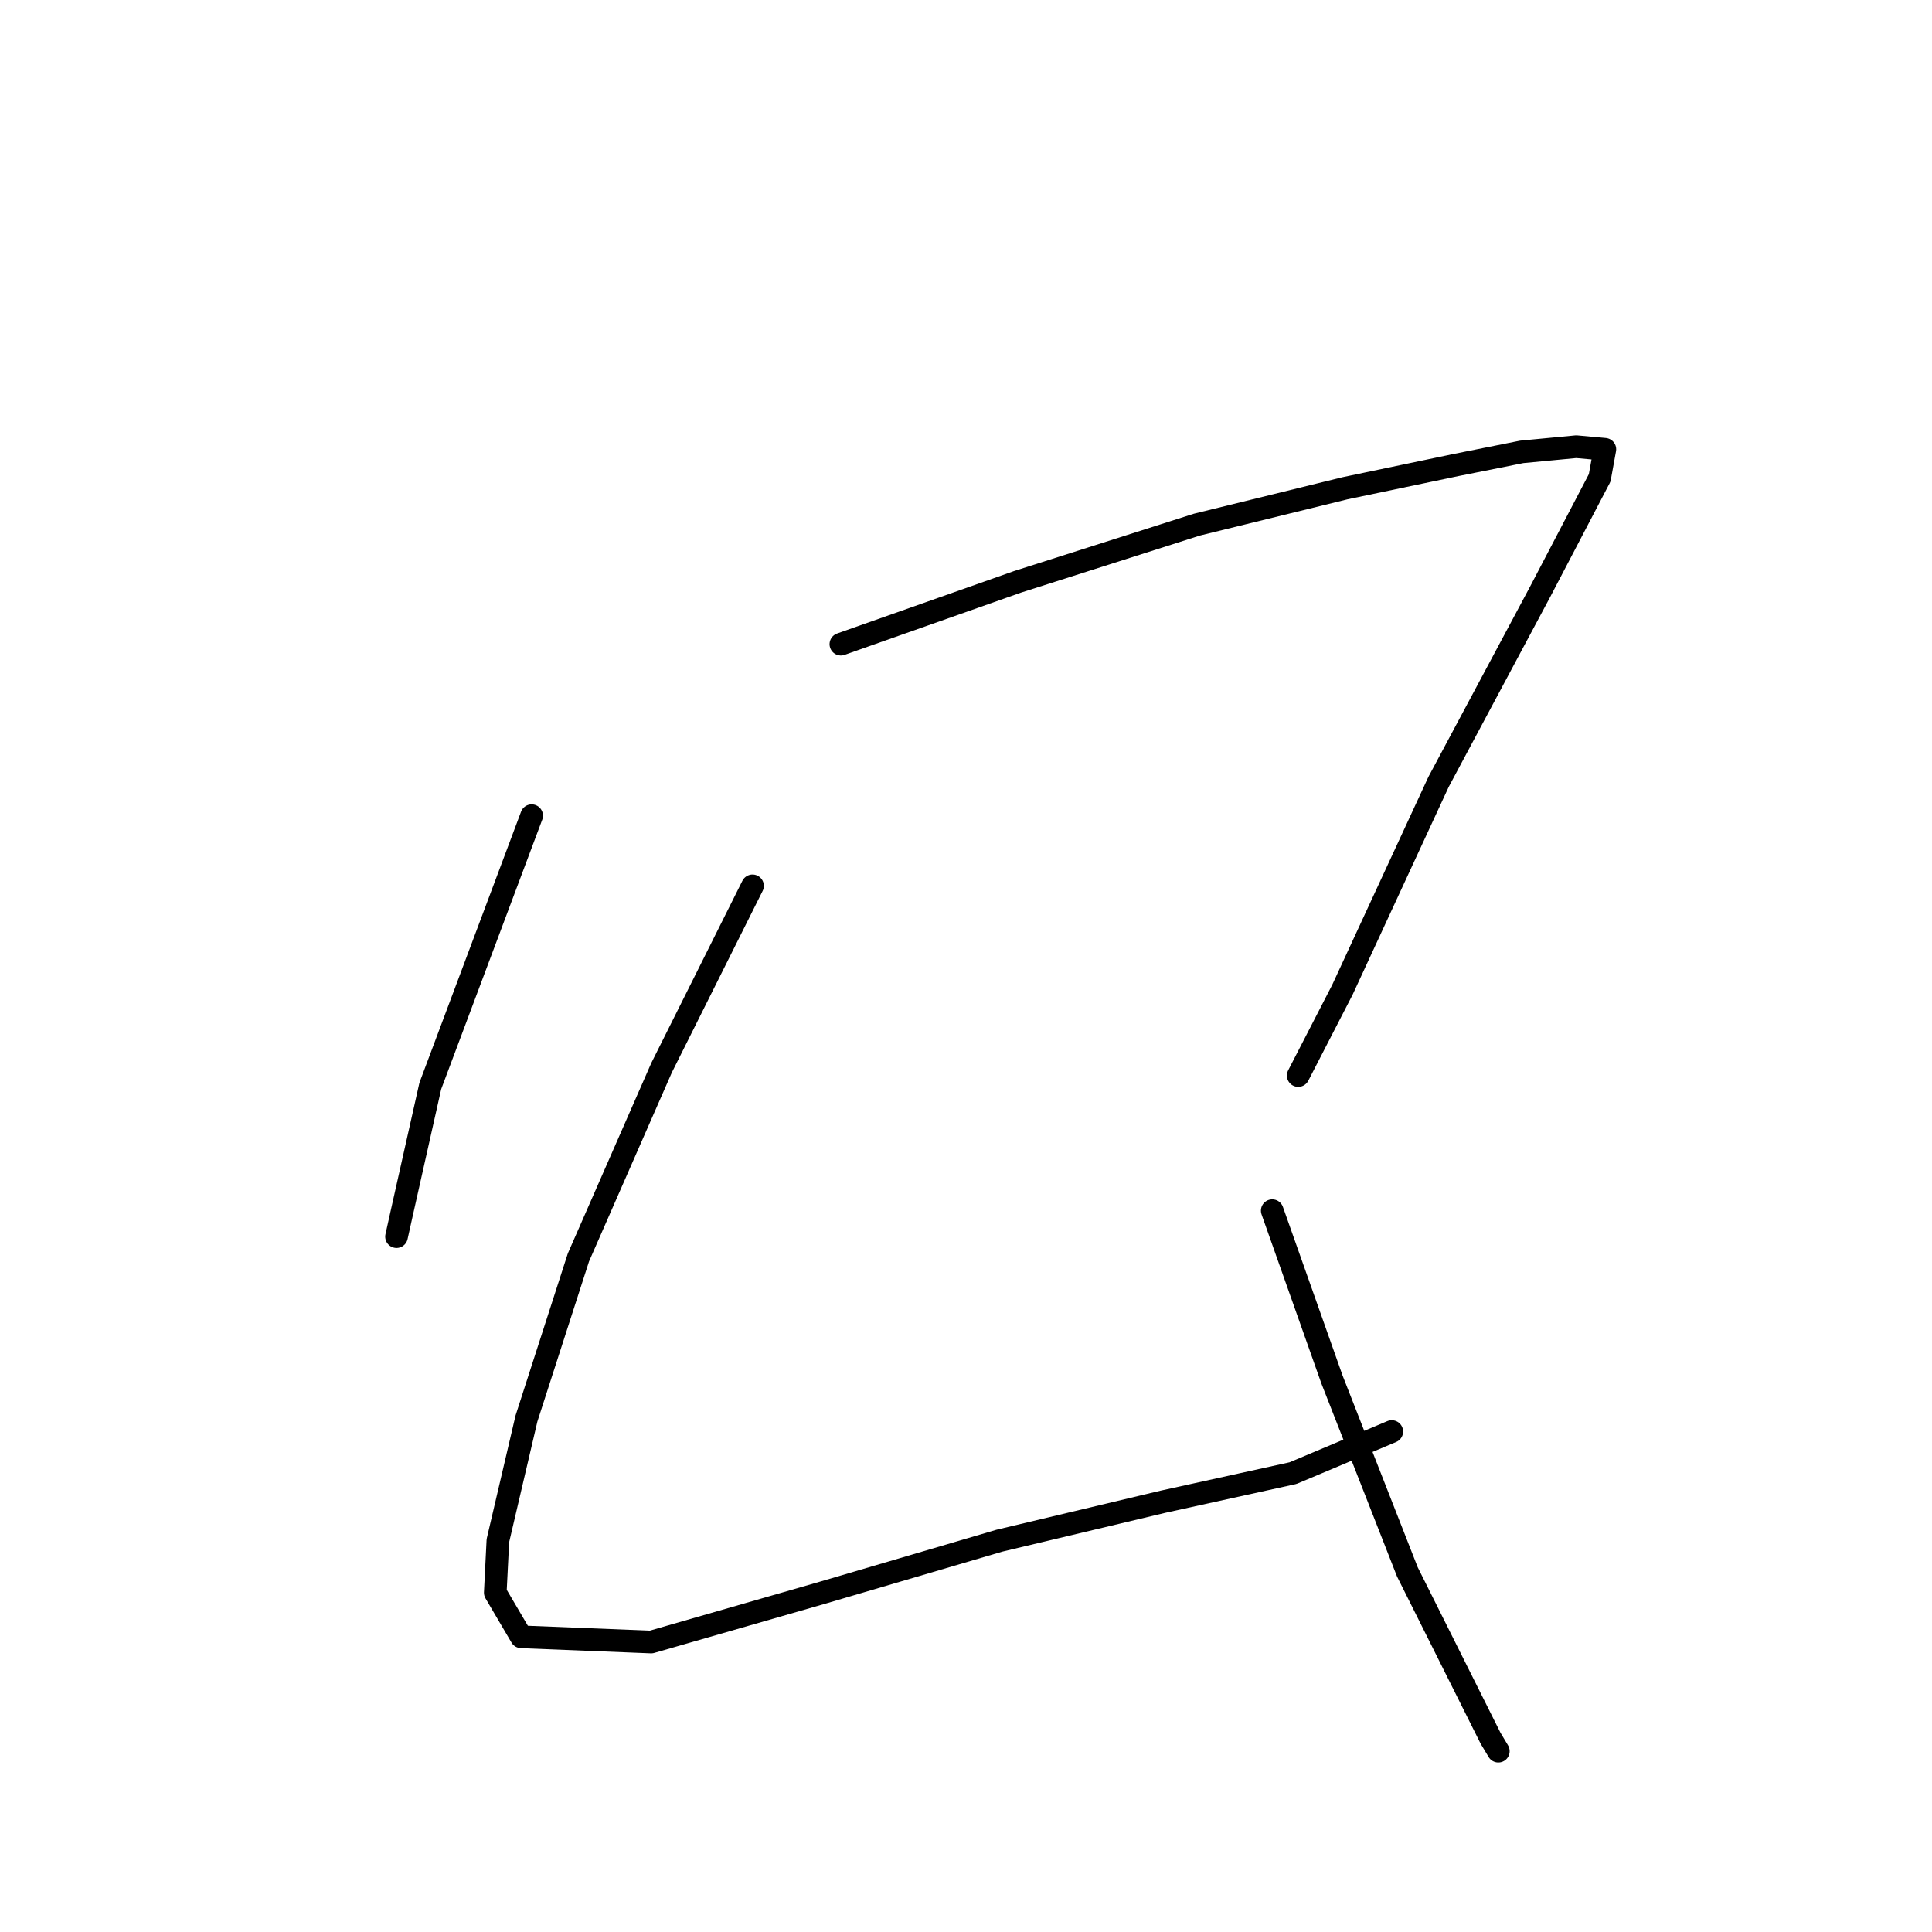 <?xml version="1.0" standalone="no"?>
    <svg width="256" height="256" xmlns="http://www.w3.org/2000/svg" version="1.1">
    <polyline stroke="black" stroke-width="3" stroke-linecap="round" fill="transparent" stroke-linejoin="round" points="70.446 108.082 57.018 143.892 53.23 160.763 52.541 163.862 52.541 163.862 " />
        <polyline stroke="black" stroke-width="3" stroke-linecap="round" fill="transparent" stroke-linejoin="round" points="111.421 85.356 134.835 77.093 158.593 69.517 178.22 64.697 193.026 61.598 201.634 59.876 208.865 59.188 212.652 59.532 211.964 63.32 204.044 78.47 190.615 103.606 177.875 131.152 172.022 142.514 172.022 142.514 " />
        <polyline stroke="black" stroke-width="3" stroke-linecap="round" fill="transparent" stroke-linejoin="round" points="99.714 117.379 87.662 141.481 76.644 166.617 69.758 187.965 65.97 204.148 65.626 211.035 69.069 216.888 86.285 217.577 109.011 211.035 132.425 204.148 154.117 198.983 171.333 195.196 184.418 189.687 184.418 189.687 " />
        <polyline stroke="black" stroke-width="3" stroke-linecap="round" fill="transparent" stroke-linejoin="round" points="168.579 160.419 176.498 182.8 186.484 208.28 197.502 230.317 198.535 232.039 198.535 232.039 " />
        </svg>